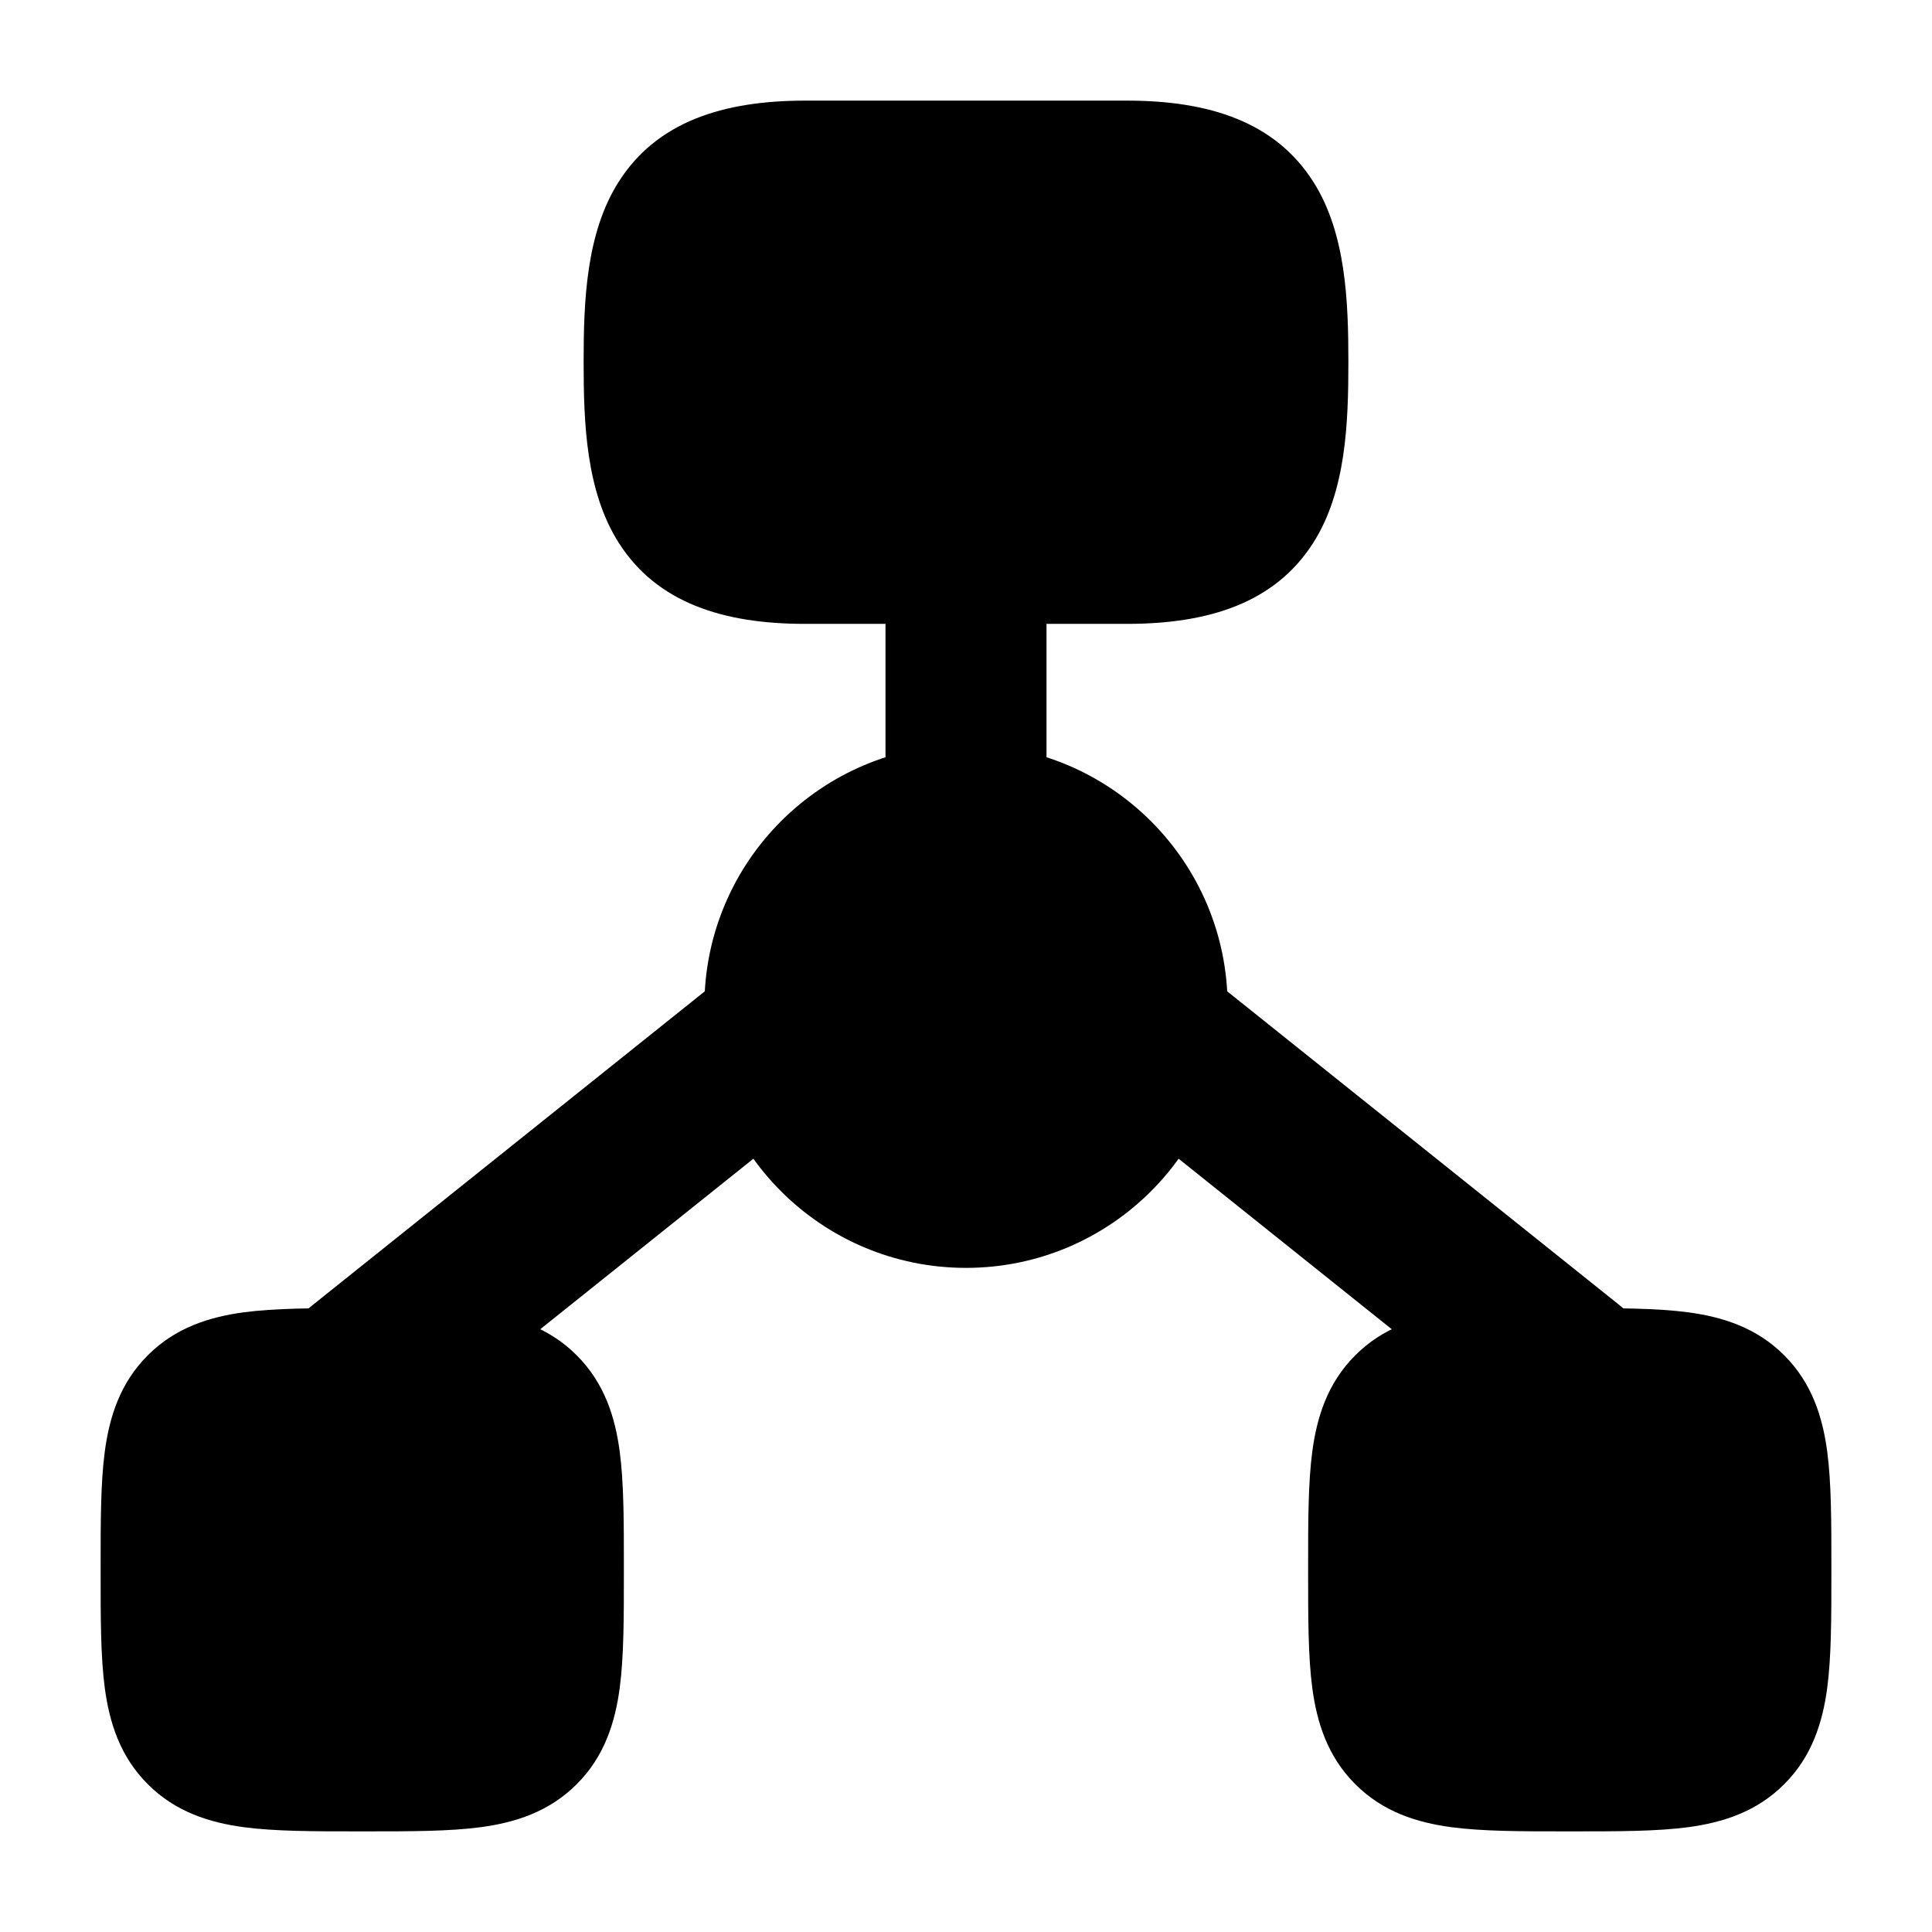 <svg width="24" height="24" viewBox="0 0 24 24" xmlns="http://www.w3.org/2000/svg">
    <path fill-rule="evenodd" clip-rule="evenodd" d="M12 6C12.552 6 13 6.448 13 7V10C13 10.552 12.552 11 12 11C11.448 11 11 10.552 11 10V7C11 6.448 11.448 6 12 6ZM10.281 12.375C10.626 12.807 10.556 13.436 10.125 13.781L5.125 17.781C4.693 18.126 4.064 18.056 3.719 17.625C3.374 17.193 3.444 16.564 3.875 16.219L8.875 12.219C9.307 11.874 9.936 11.944 10.281 12.375ZM13.719 12.375C14.064 11.944 14.693 11.874 15.125 12.219L20.125 16.219C20.556 16.564 20.626 17.193 20.281 17.625C19.936 18.056 19.306 18.126 18.875 17.781L13.875 13.781C13.444 13.436 13.374 12.807 13.719 12.375Z"/>
    <path d="M7.687 2.256C8.16 1.514 8.979 1.25 10 1.25H14C15.021 1.25 15.84 1.514 16.313 2.256C16.721 2.896 16.75 3.745 16.75 4.5C16.75 5.255 16.721 6.104 16.313 6.744C15.84 7.486 15.021 7.75 14 7.75H10C8.979 7.75 8.16 7.486 7.687 6.744C7.279 6.104 7.25 5.255 7.25 4.5C7.25 3.745 7.279 2.896 7.687 2.256Z"/>
    <path d="M4.453 16.25L4.5 16.25L4.547 16.25L4.547 16.25C5.096 16.25 5.581 16.25 5.972 16.302C6.395 16.359 6.819 16.49 7.164 16.836C7.51 17.181 7.641 17.605 7.698 18.029C7.75 18.419 7.75 18.904 7.75 19.453V19.453L7.75 19.5L7.75 19.547V19.547C7.75 20.096 7.75 20.581 7.698 20.971C7.641 21.395 7.51 21.819 7.164 22.164C6.819 22.51 6.395 22.641 5.972 22.698C5.581 22.75 5.096 22.75 4.547 22.75H4.547L4.5 22.75L4.453 22.75H4.453C3.904 22.75 3.419 22.75 3.028 22.698C2.605 22.641 2.181 22.51 1.836 22.164C1.49 21.819 1.359 21.395 1.302 20.971C1.25 20.581 1.25 20.096 1.25 19.547L1.25 19.5L1.25 19.453L1.25 19.453C1.25 18.904 1.25 18.419 1.302 18.029C1.359 17.605 1.49 17.181 1.836 16.836C2.181 16.49 2.605 16.359 3.028 16.302C3.419 16.25 3.904 16.25 4.453 16.25Z"/>
    <path d="M19.453 16.25L19.5 16.25L19.547 16.25L19.547 16.25C20.096 16.25 20.581 16.25 20.971 16.302C21.395 16.359 21.819 16.49 22.164 16.836C22.51 17.181 22.641 17.605 22.698 18.029C22.75 18.419 22.75 18.904 22.75 19.453V19.453L22.75 19.5L22.75 19.547V19.547C22.75 20.096 22.75 20.581 22.698 20.971C22.641 21.395 22.51 21.819 22.164 22.164C21.819 22.51 21.395 22.641 20.971 22.698C20.581 22.75 20.096 22.75 19.547 22.75H19.547L19.5 22.75L19.453 22.75H19.453C18.904 22.75 18.419 22.75 18.029 22.698C17.605 22.641 17.181 22.51 16.836 22.164C16.49 21.819 16.359 21.395 16.302 20.971C16.25 20.581 16.25 20.096 16.25 19.547L16.25 19.5L16.25 19.453L16.25 19.453C16.25 18.904 16.25 18.419 16.302 18.029C16.359 17.605 16.49 17.181 16.836 16.836C17.181 16.49 17.605 16.359 18.029 16.302C18.419 16.25 18.904 16.25 19.453 16.25Z"/>
    <path d="M8.75 12.5C8.75 10.705 10.205 9.25 12 9.25C13.795 9.25 15.25 10.705 15.25 12.5C15.25 14.295 13.795 15.75 12 15.75C10.205 15.75 8.75 14.295 8.75 12.5Z"/>
</svg>
